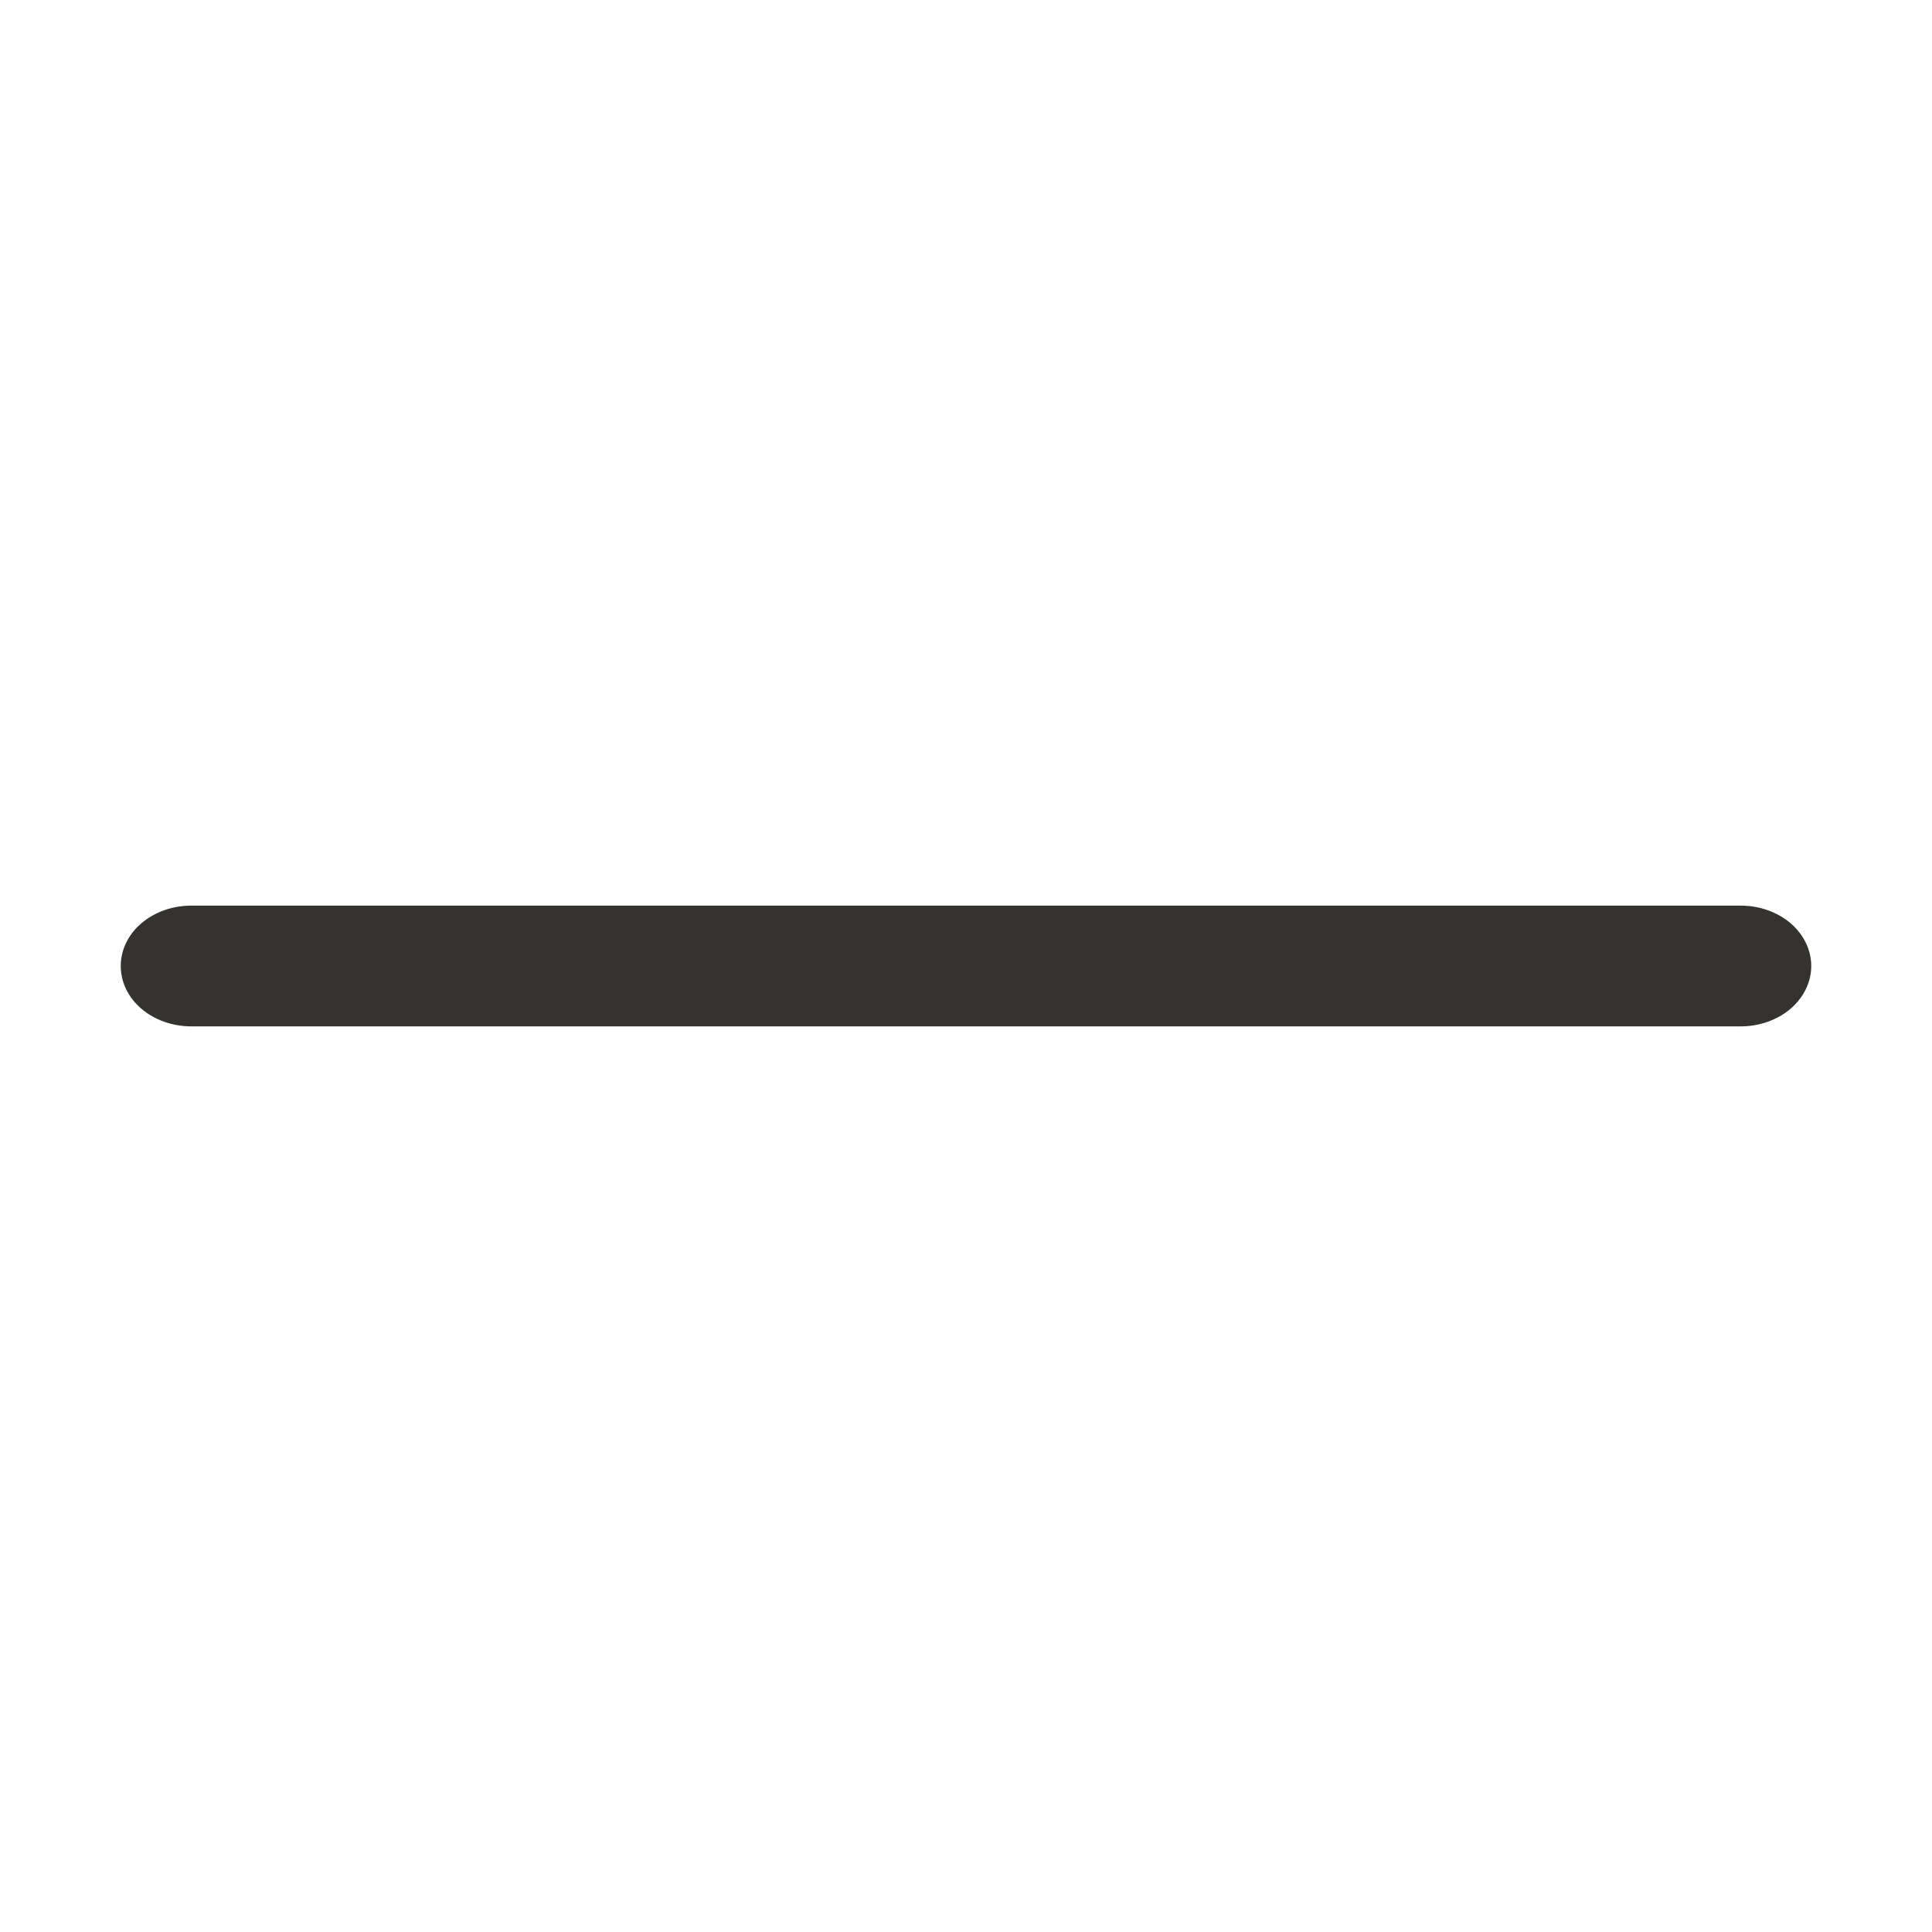 <svg width="16" height="16" viewBox="0 0 16 16" fill="none" xmlns="http://www.w3.org/2000/svg">
<path d="M15 8C15 8.133 14.938 8.26 14.829 8.354C14.72 8.447 14.571 8.5 14.417 8.5H1.583C1.429 8.5 1.28 8.447 1.171 8.354C1.061 8.26 1 8.133 1 8C1 7.867 1.061 7.74 1.171 7.646C1.28 7.553 1.429 7.5 1.583 7.5H14.417C14.571 7.5 14.72 7.553 14.829 7.646C14.938 7.74 15 7.867 15 8Z" fill="#343330"/>
</svg>
